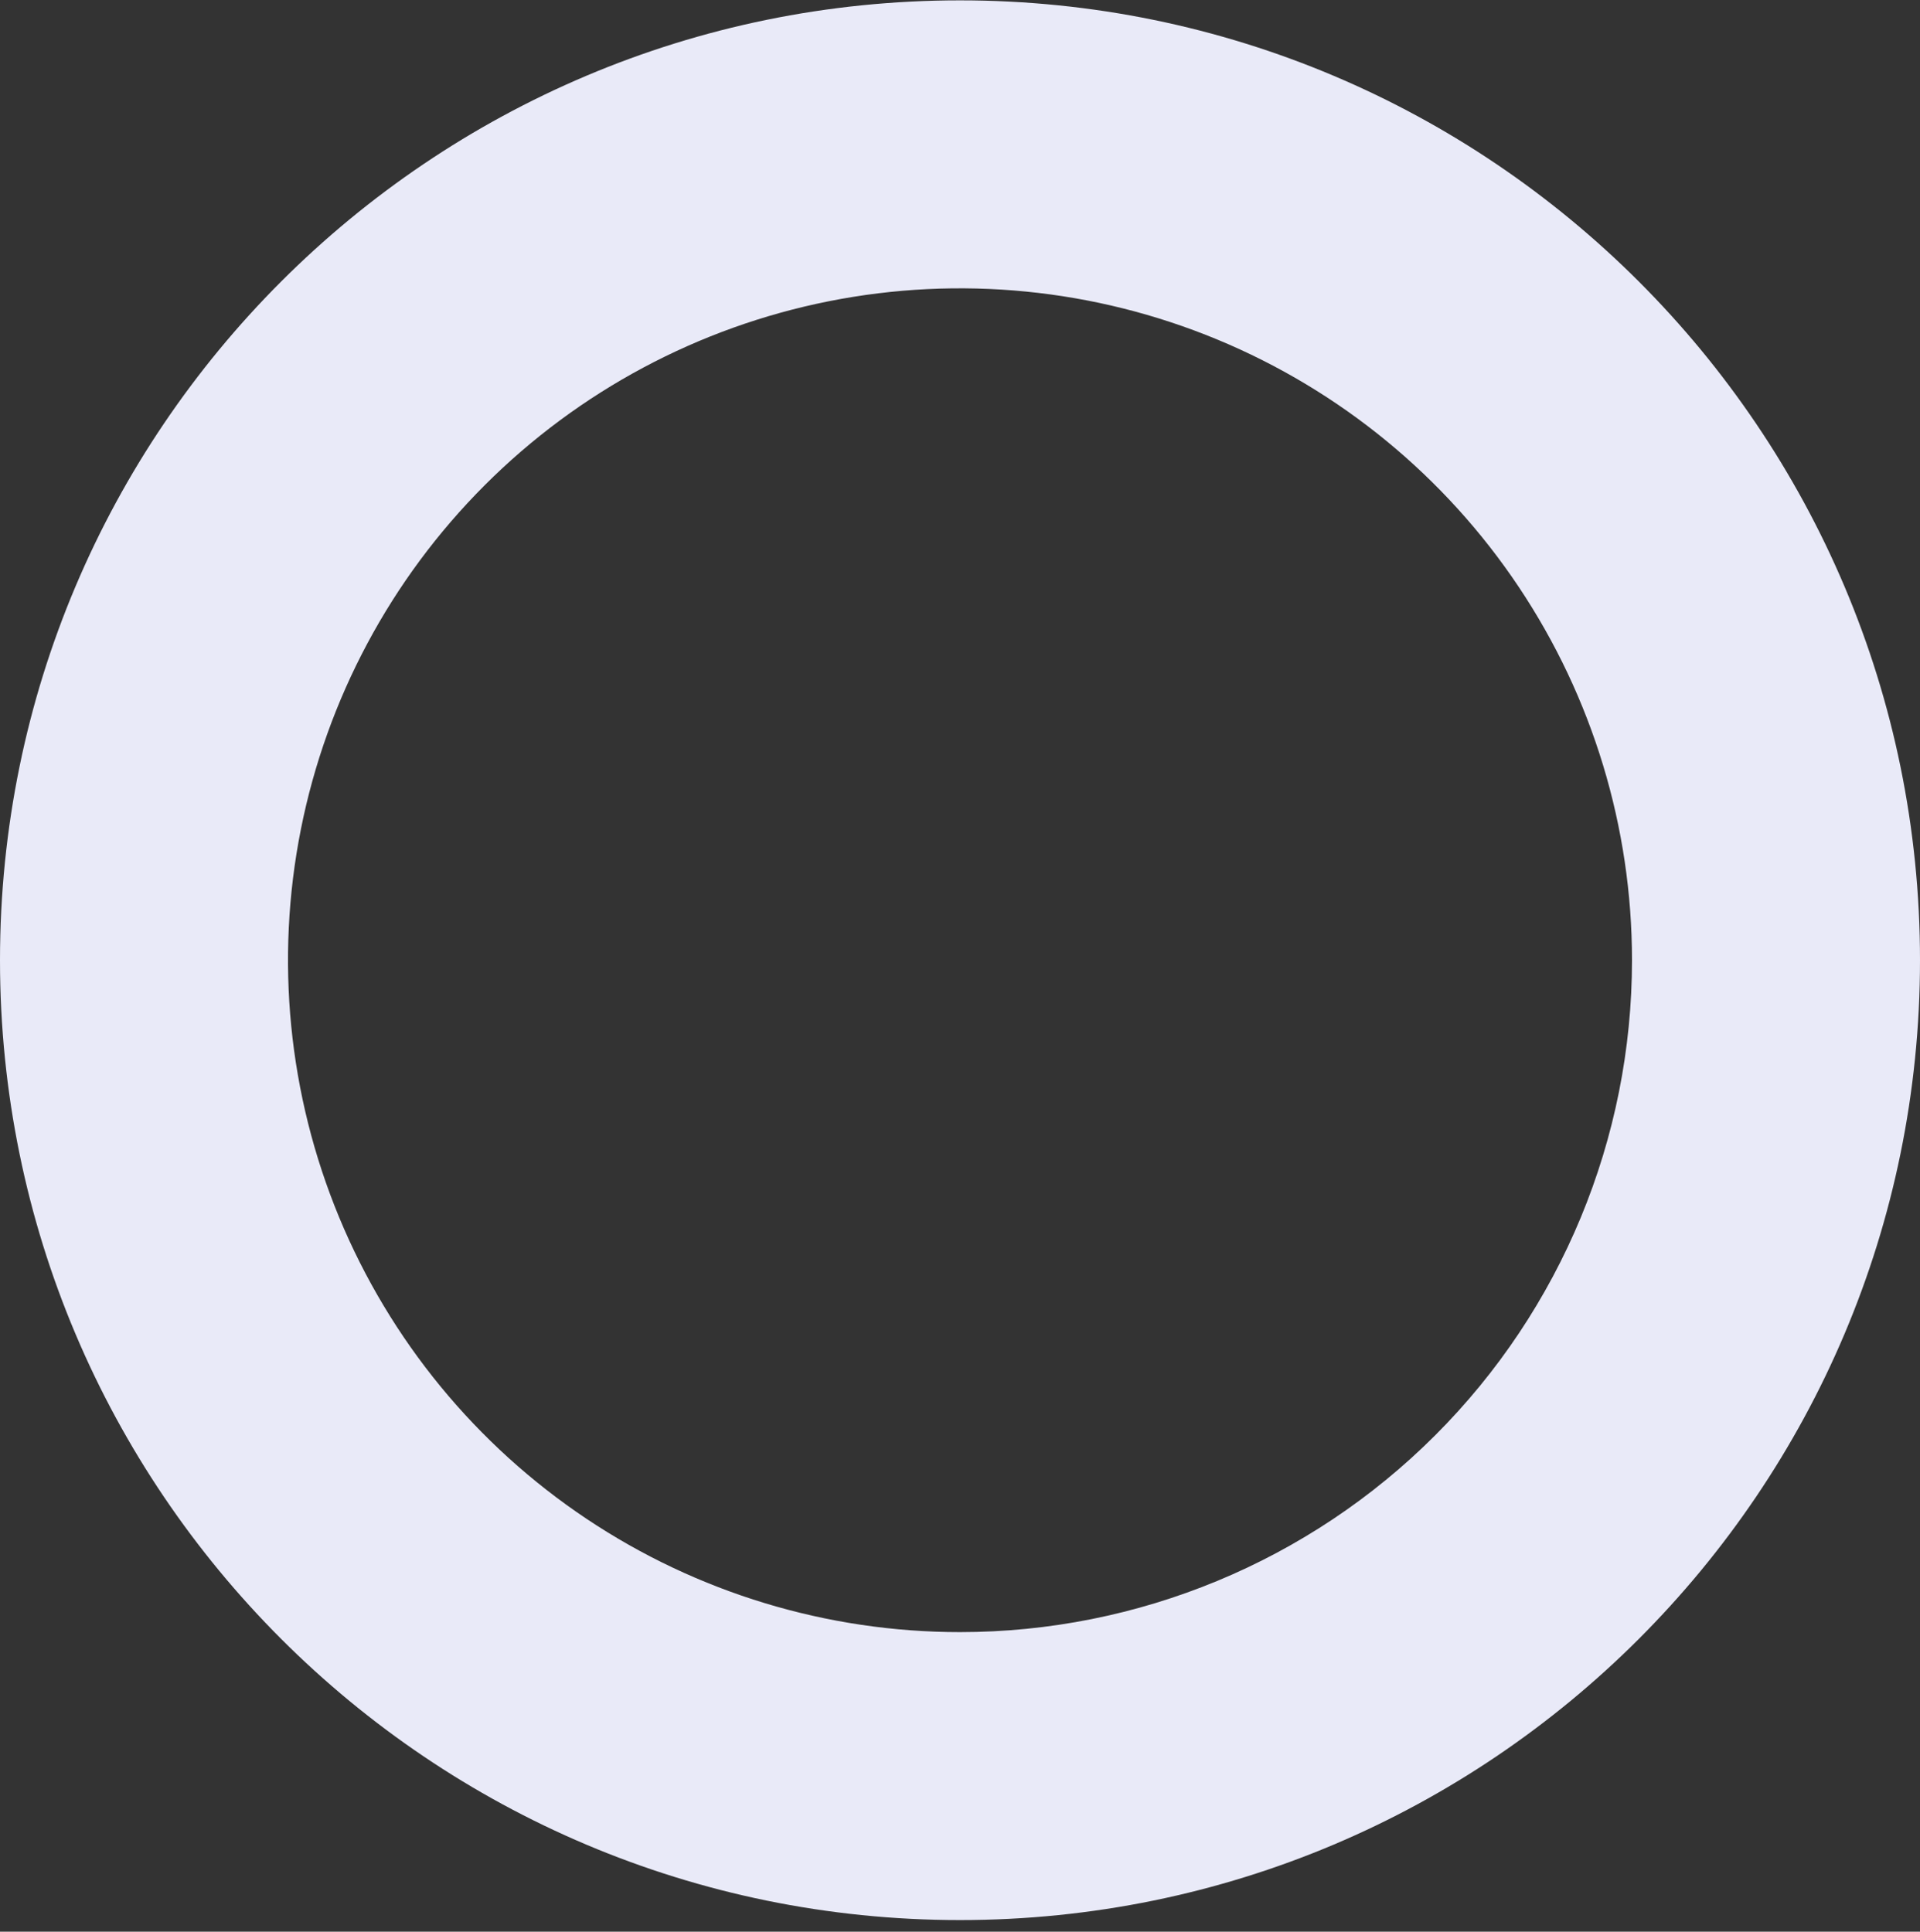 <svg width="160" height="161" viewBox="0 0 160 161" fill="none" xmlns="http://www.w3.org/2000/svg">
<rect x="0" y="0" width="160" height="161" fill="#333333" stroke="none"/>
<g clip-path="url(#clip0_2101_790)">
<path d="M80 0.03C35.818 0.03 0 35.848 0 80.03C0 124.213 35.818 160.03 80 160.03C124.182 160.03 160 124.213 160 80.03C160 35.848 124.182 0.03 80 0.03ZM80 136.03C68.924 136.03 58.097 132.746 48.888 126.593C39.679 120.439 32.501 111.693 28.263 101.461C24.024 91.228 22.915 79.968 25.076 69.105C27.237 58.242 32.57 48.264 40.402 40.432C48.234 32.601 58.212 27.267 69.075 25.106C79.938 22.945 91.198 24.055 101.43 28.293C111.663 32.532 120.409 39.709 126.562 48.918C132.716 58.127 136 68.954 136 80.03C136 94.882 130.1 109.126 119.598 119.628C109.096 130.13 94.852 136.03 80 136.03Z" fill="#E9EAF8"/>
</g>
<defs>
<clipPath id="clip0_2101_790">
<rect width="160" height="160" fill="white" transform="translate(0 0.03)"/>
</clipPath>
</defs>
</svg>

